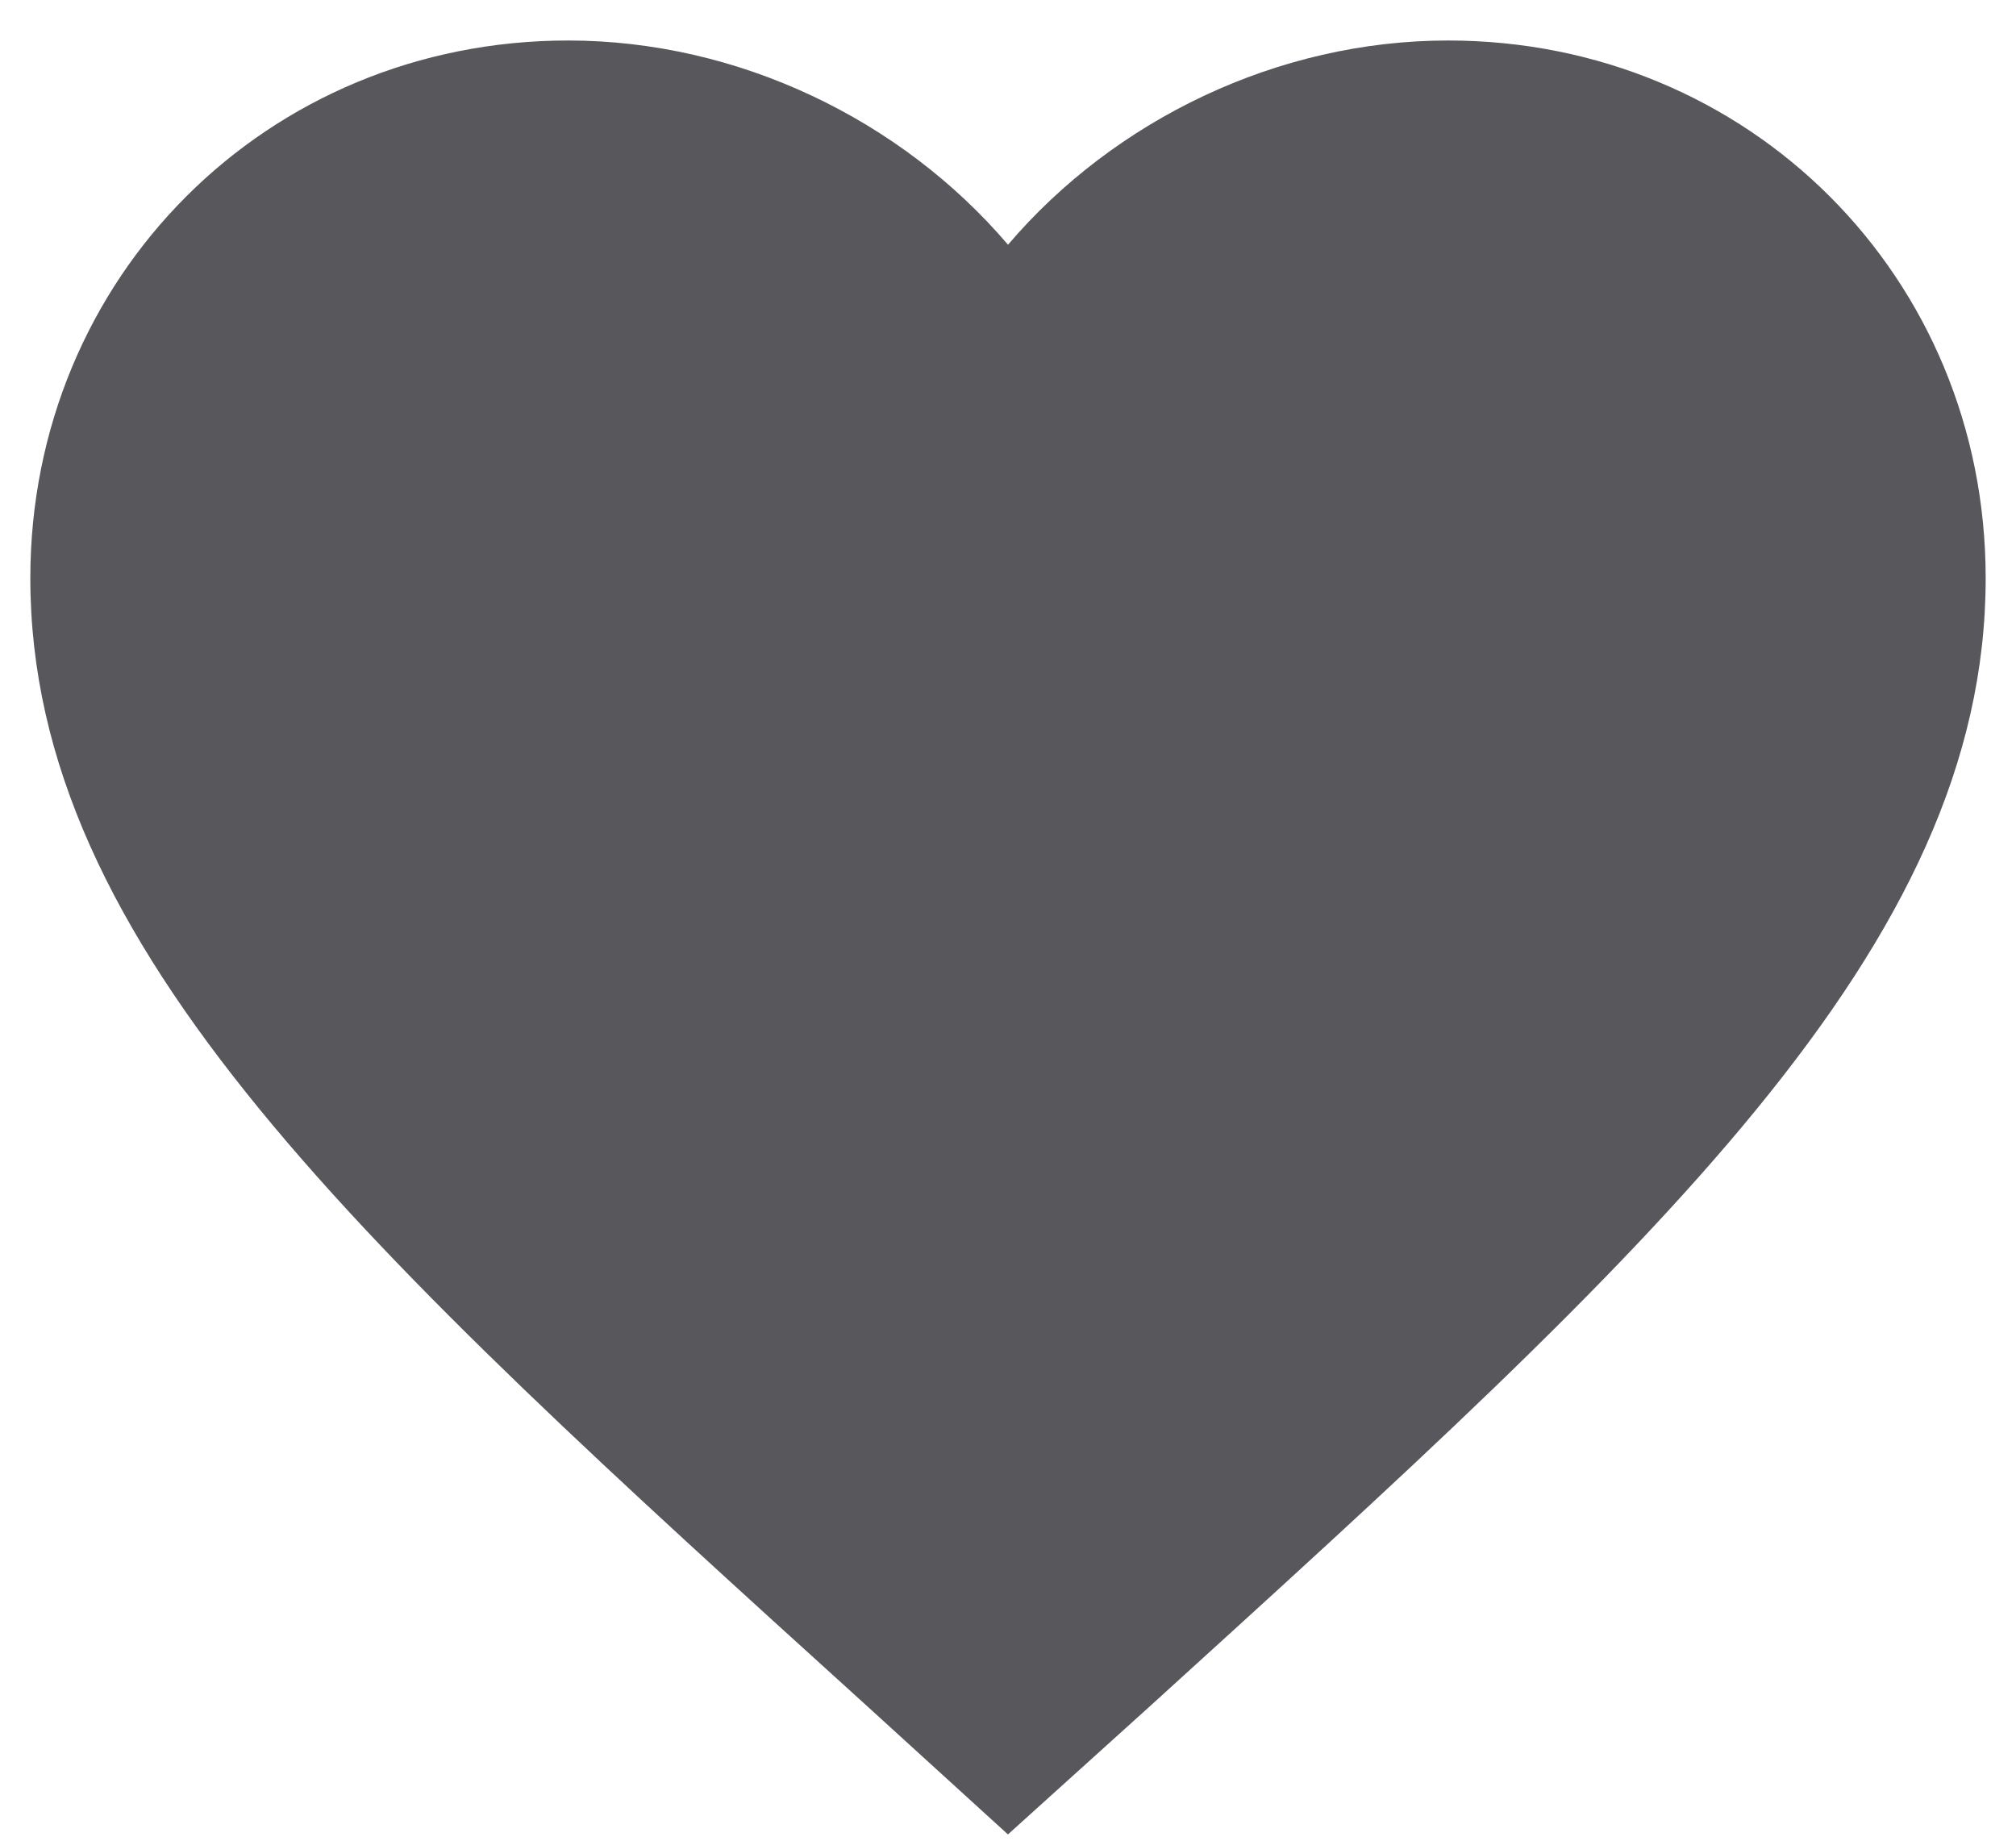 <svg width="23" height="21" fill="none" xmlns="http://www.w3.org/2000/svg"><path d="M11.5 20.929l-1.617-1.473C4.139 14.248.346 10.812.346 6.596c0-3.435 2.7-6.134 6.135-6.134 1.94 0 3.803.903 5.019 2.33 1.216-1.427 3.079-2.33 5.02-2.33 3.435 0 6.134 2.699 6.134 6.134 0 4.216-3.792 7.652-9.537 12.872l-1.617 1.46z" fill="#58575C"/></svg>